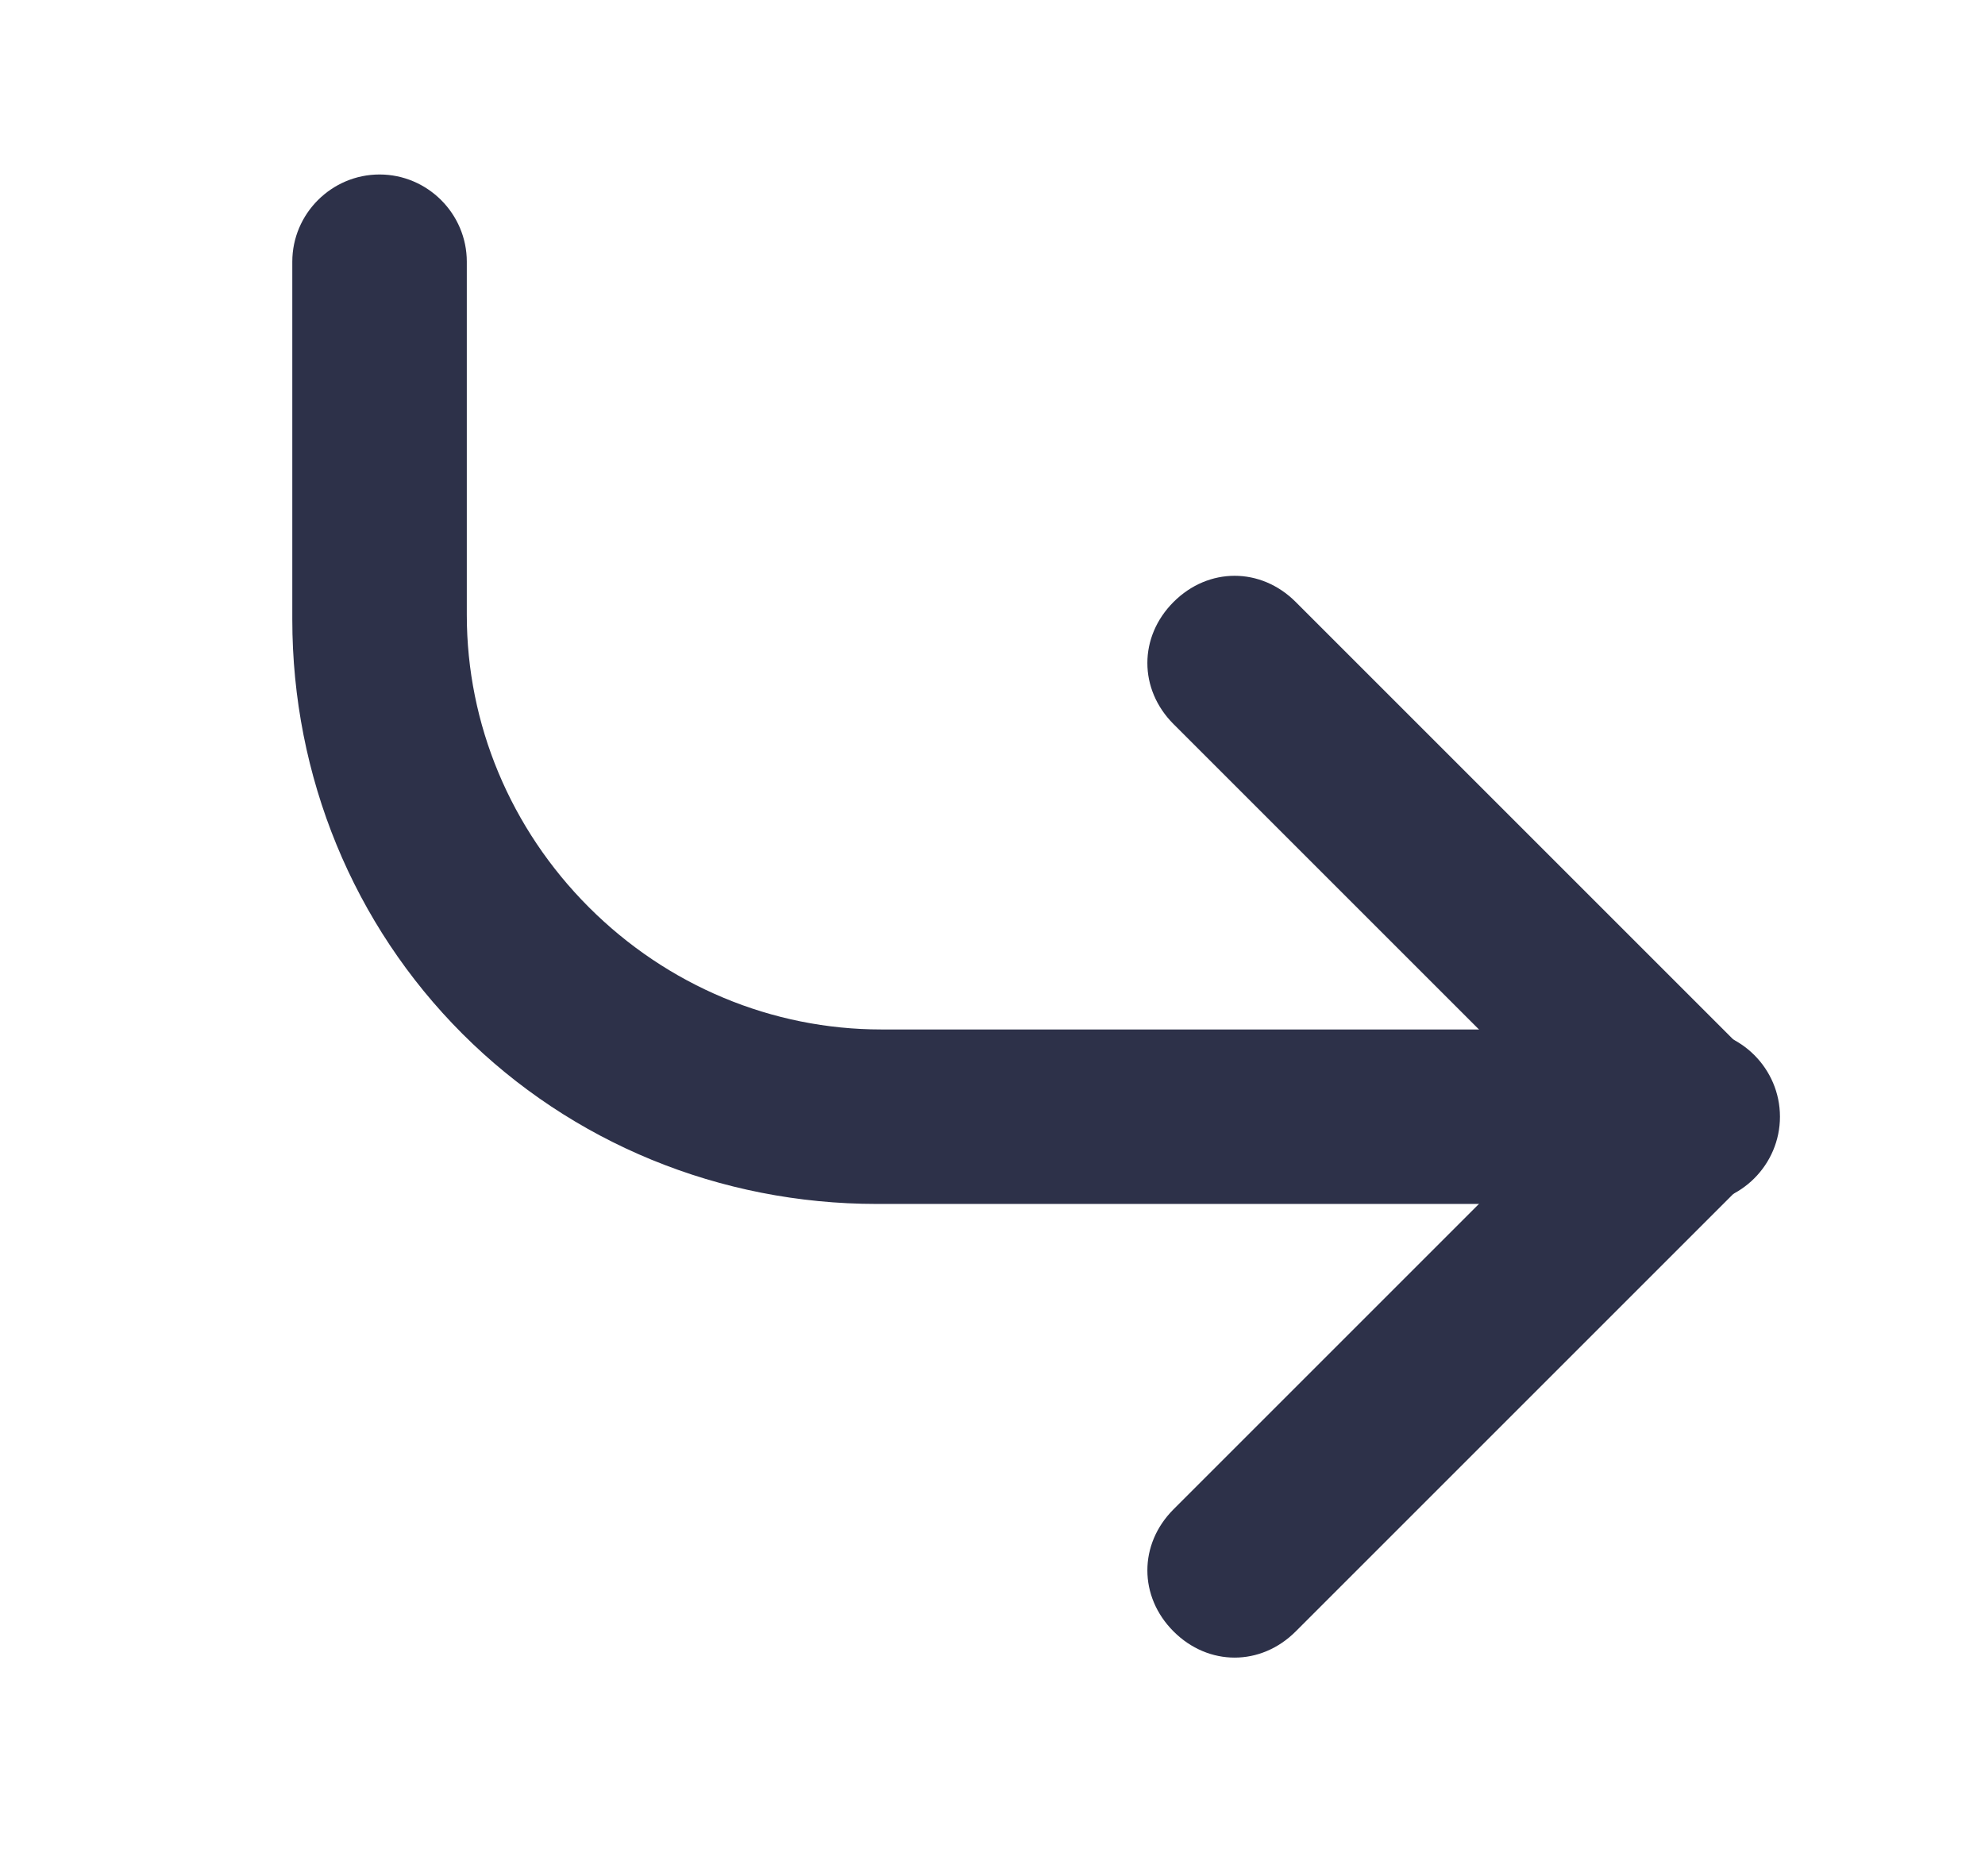 <?xml version="1.0" encoding="utf-8"?>
<!-- Generator: Adobe Illustrator 22.1.0, SVG Export Plug-In . SVG Version: 6.00 Build 0)  -->
<svg version="1.1" id="Layer_1" xmlns="http://www.w3.org/2000/svg" xmlns:xlink="http://www.w3.org/1999/xlink" x="0px" y="0px"
	 width="45.5px" height="43px" viewBox="0 0 45.5 43" enable-background="new 0 0 45.5 43" xml:space="preserve">
<g>
	<g>
		<path fill="#2D3149" d="M20.1,27.6c-3.6,0-7-1.4-9.5-3.9c-2.5-2.5-3.9-5.9-3.9-9.5V6c0-1.1,0.9-2,2-2s2,0.9,2,2v8.1
			c0,2.5,1,4.9,2.8,6.7c1.8,1.8,4.2,2.8,6.7,2.8c0,0,0,0,0,0l18.6,0c0,0,0,0,0,0c1.1,0,2,0.9,2,2c0,1.1-0.9,2-2,2L20.1,27.6
			C20.1,27.6,20.1,27.6,20.1,27.6z"/>
	</g>
	<g>
		<path fill="#2D3149" d="M28.3,38c-0.5,0-1-0.2-1.4-0.6c-0.8-0.8-0.8-2,0-2.8l9-9l-9-9c-0.8-0.8-0.8-2,0-2.8c0.8-0.8,2-0.8,2.8,0
			l10.4,10.4c0.8,0.8,0.8,2,0,2.8L29.7,37.4C29.3,37.8,28.8,38,28.3,38z"/>
	</g>
</g>
</svg>

